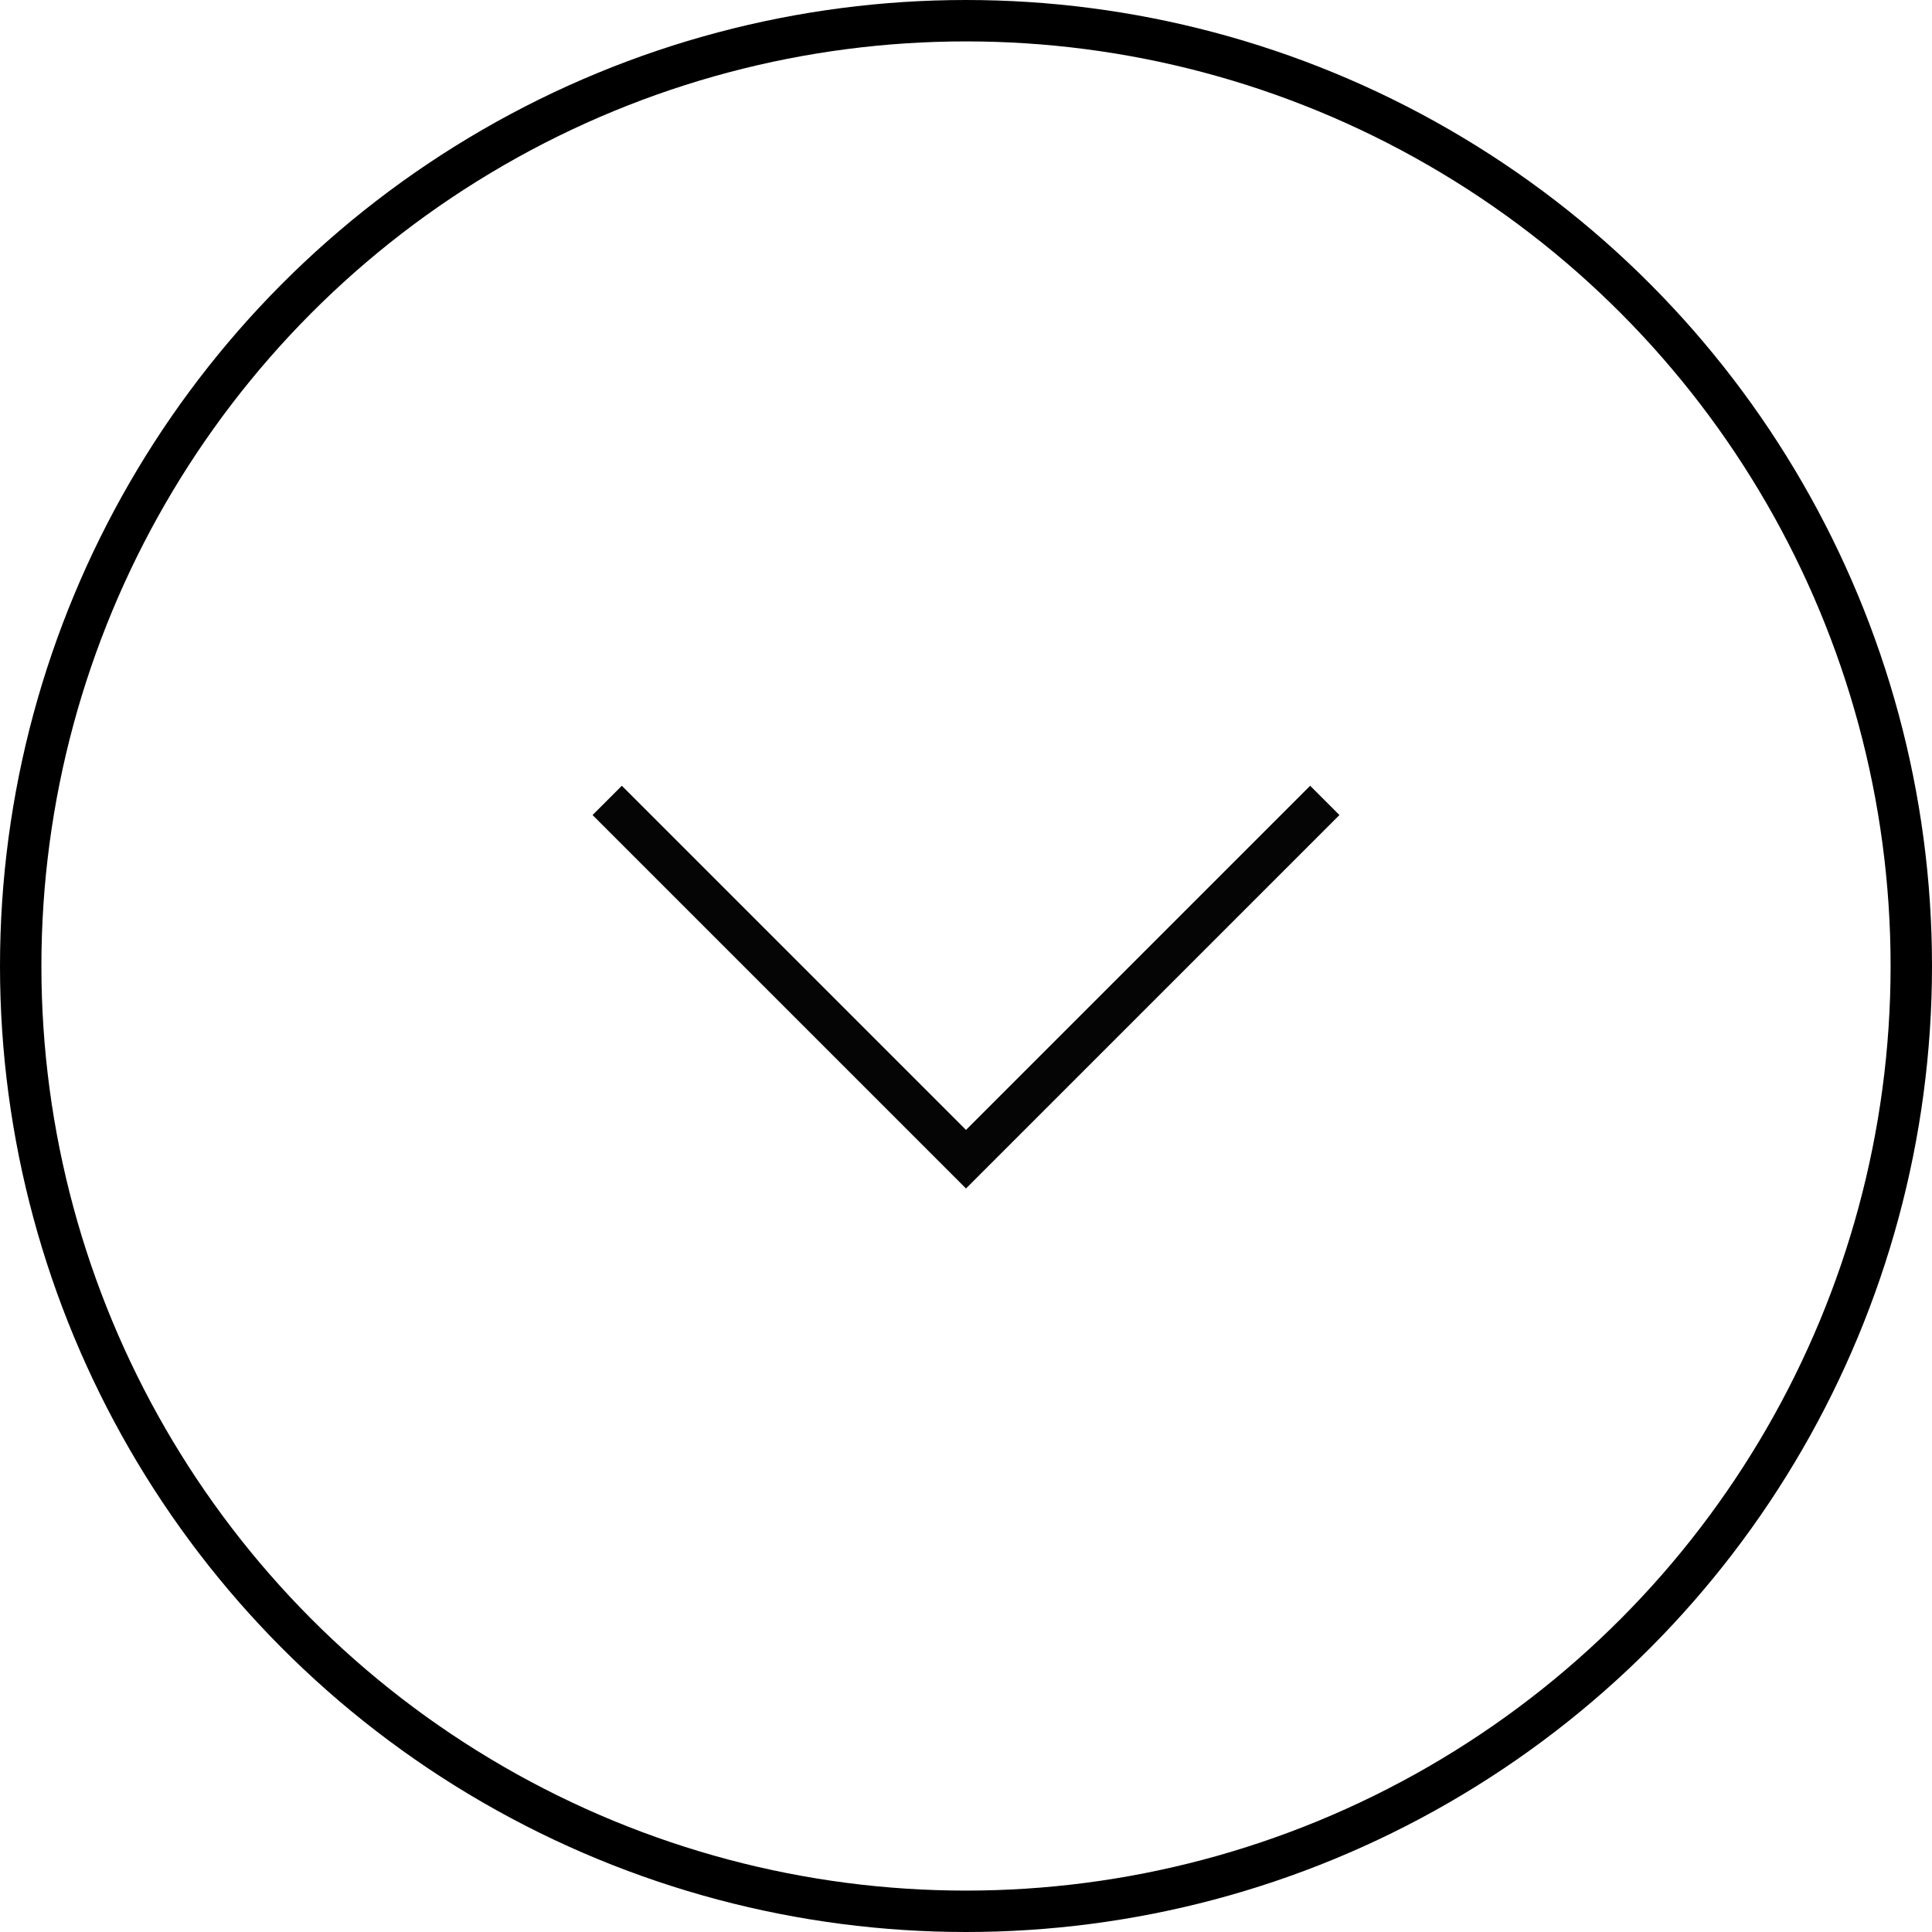 <svg width="70" height="70" viewBox="0 0 70 70" fill="none" xmlns="http://www.w3.org/2000/svg">
<circle cx="35" cy="35" r="34.25" stroke="black" stroke-width="1.5"/>
<path d="M22 29L35 42L48 29" stroke="#050505" stroke-width="1.5"/>
</svg>

